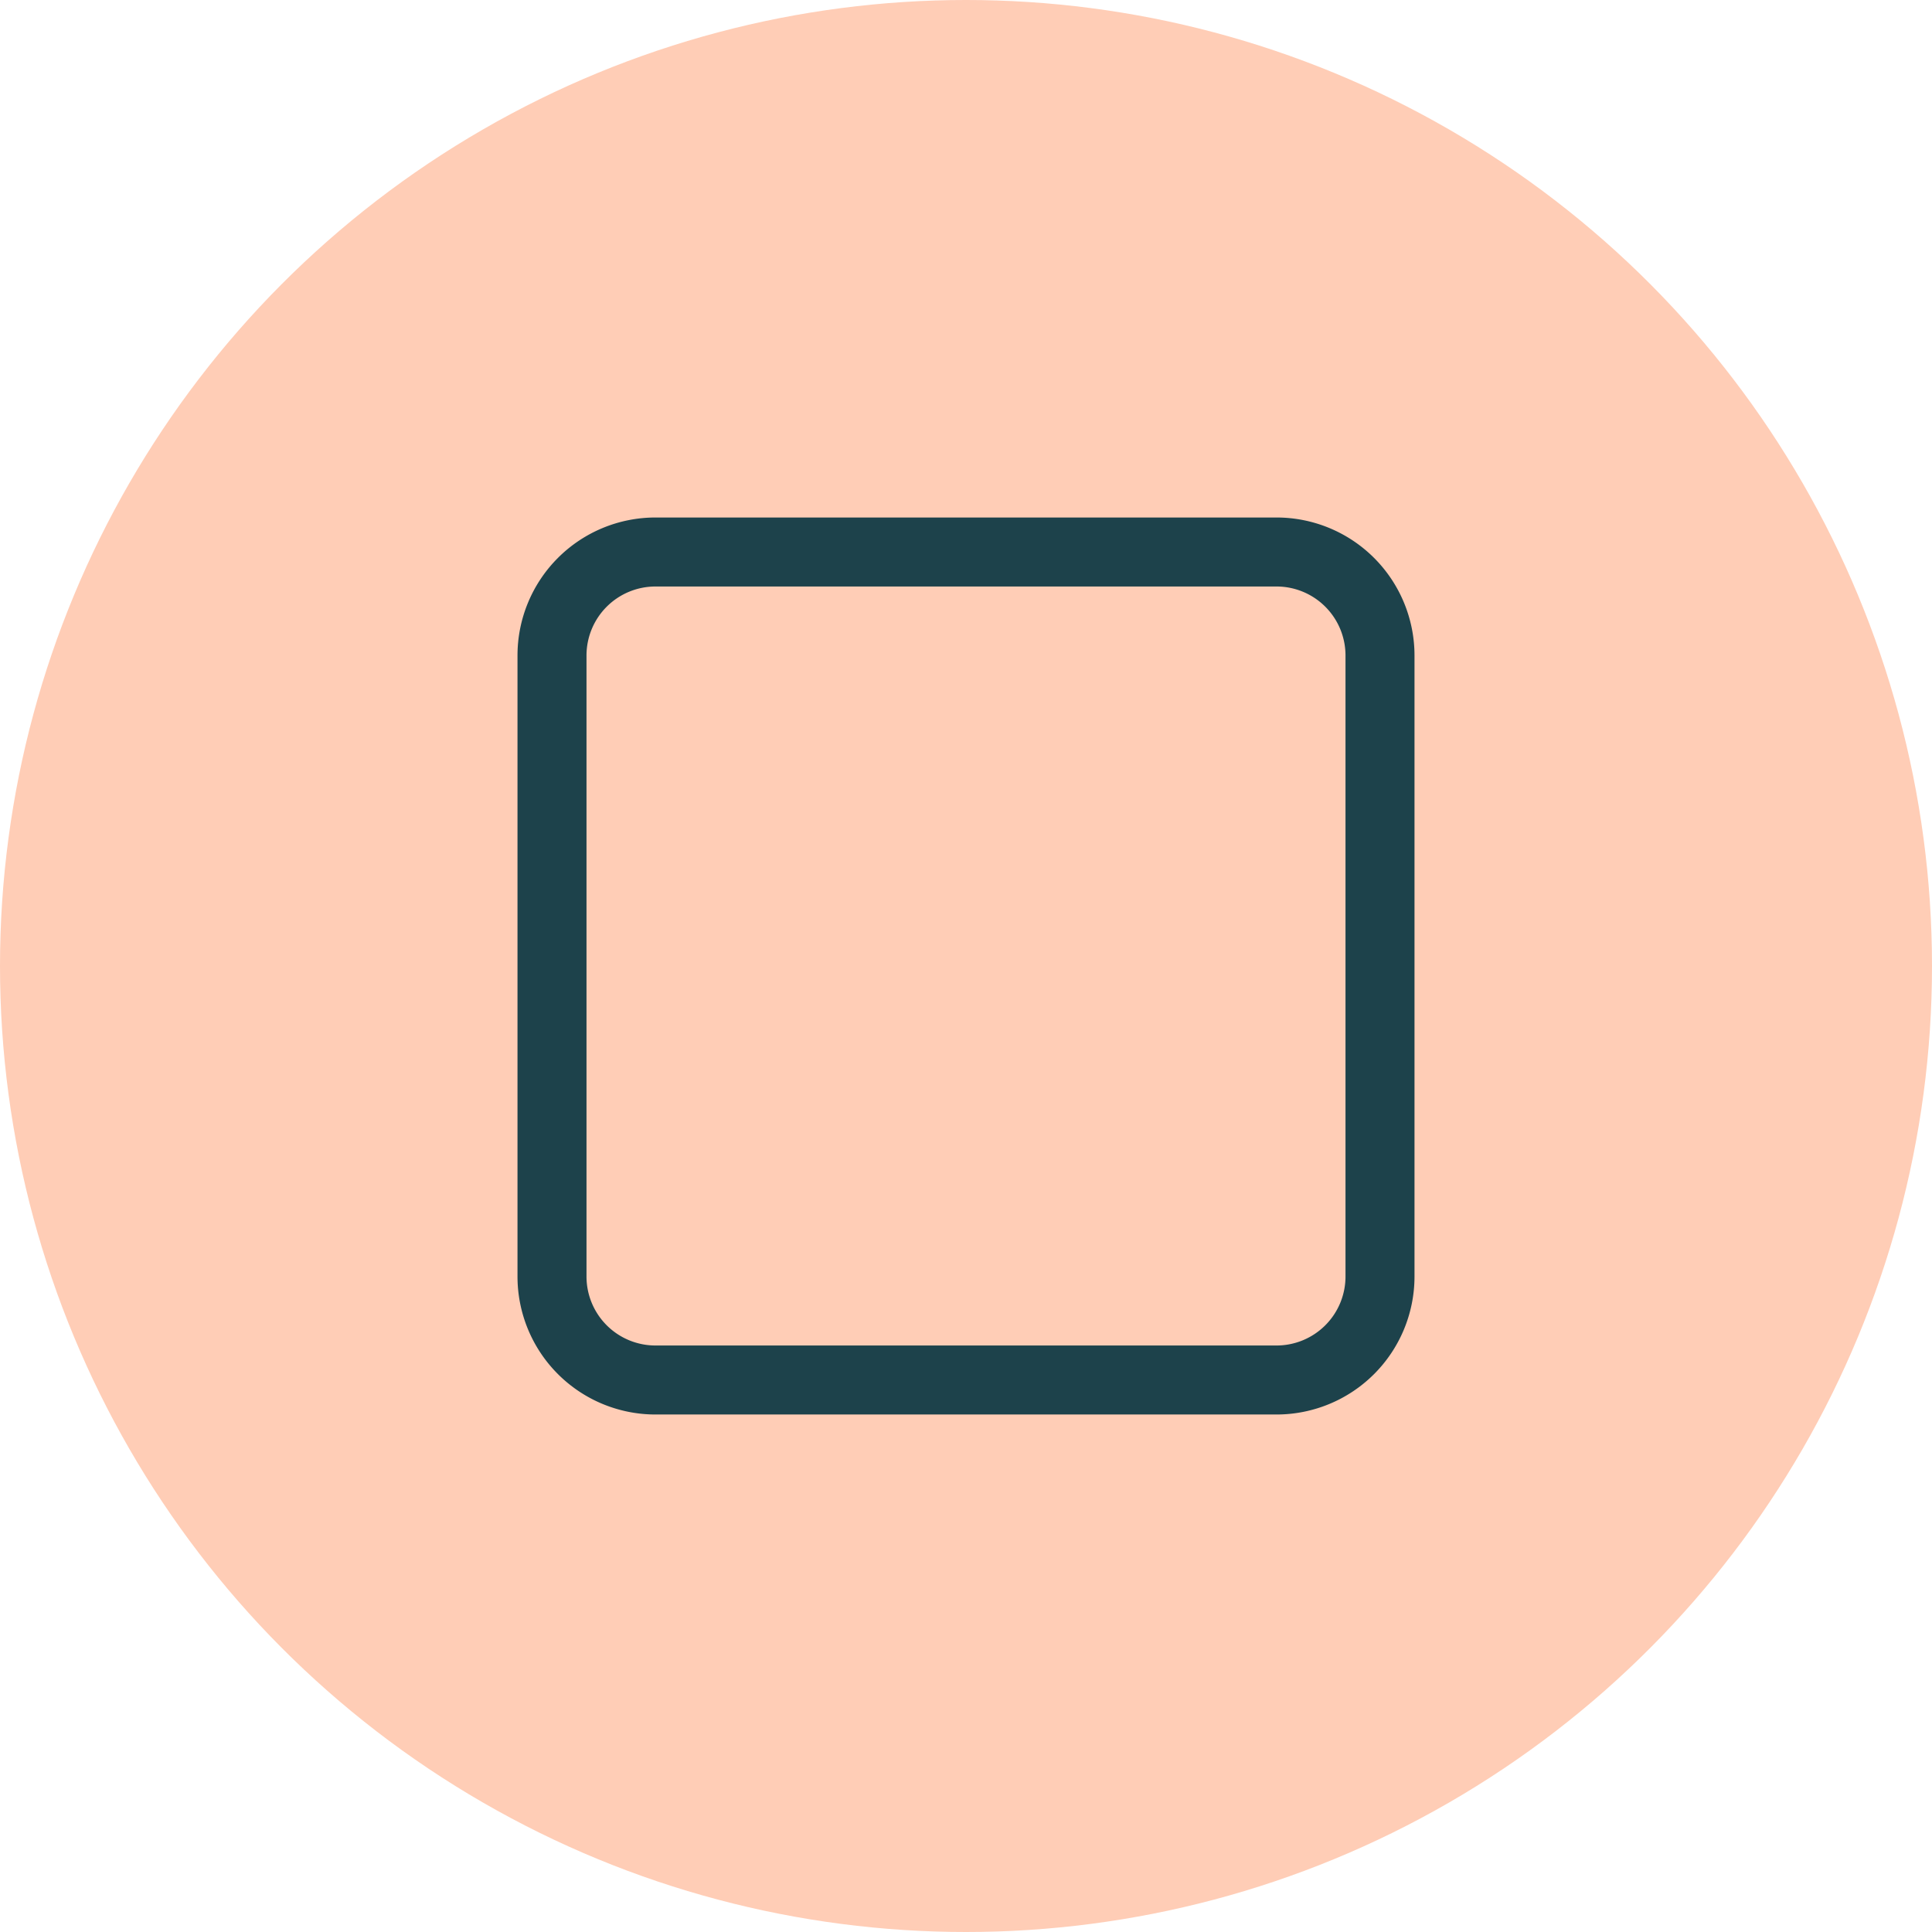 <svg width="56" height="56" fill="none" xmlns="http://www.w3.org/2000/svg"><circle cx="28" cy="28" r="28" fill="#FFCDB6"/><path d="M16 19a3 3 0 013-3h18a3 3 0 013 3v18a3 3 0 01-3 3H19a3 3 0 01-3-3V19z" stroke="#1D424B" stroke-width="2"/></svg>